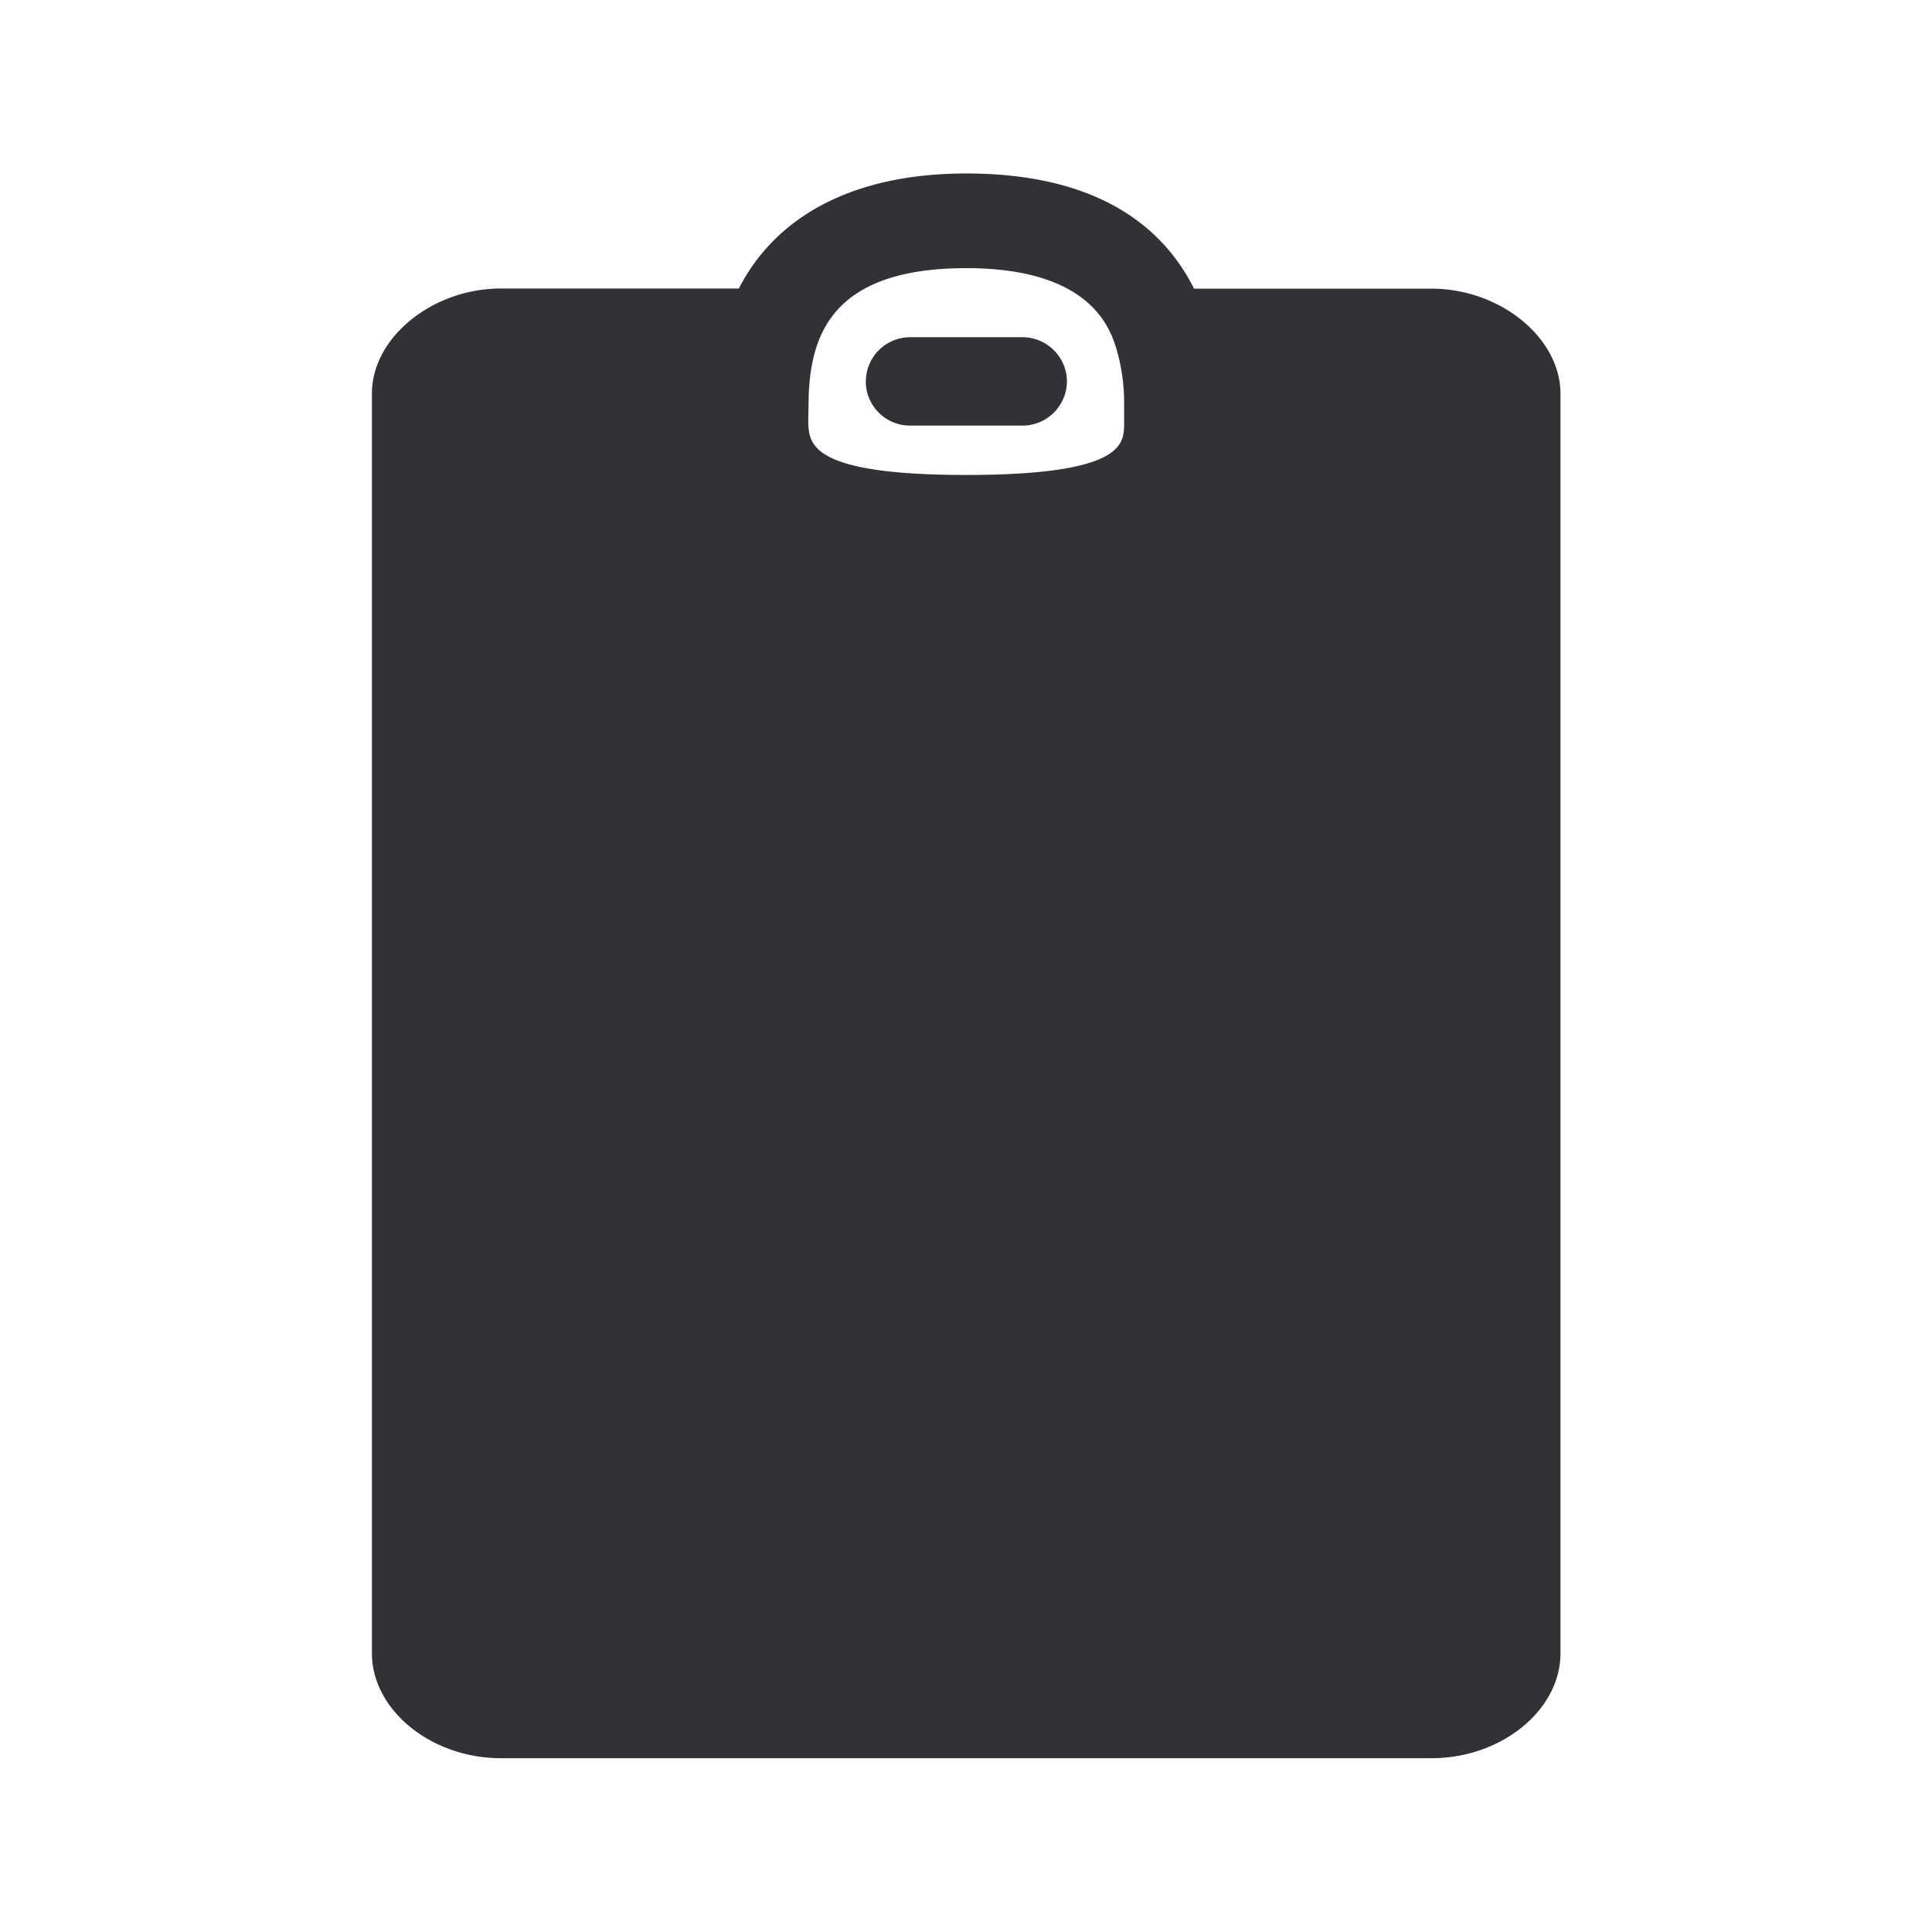 <svg xmlns="http://www.w3.org/2000/svg" width="24" height="24" fill="none"><path fill="#313235" d="M17.783 3.586c.854 0 1.602.611 1.602 1.306v15.644c0 .709-.734 1.305-1.602 1.305H6.223c-.869 0-1.603-.6-1.603-1.305V4.889c0-.695.75-1.305 1.602-1.305h2.956c.47-.914 1.442-1.429 2.826-1.429 1.686 0 2.468.709 2.829 1.431h2.95Zm-3.914.748c-.078-.249-.316-1.003-1.865-1.003-1.672 0-1.925.838-1.958 1.57l-.006.346v.003c.012.266.028.65 1.964.65 1.938 0 1.952-.382 1.96-.61v-.323a2.405 2.405 0 0 0-.095-.633Zm-3.114.404a.55.55 0 0 0 .551.549H12.7a.553.553 0 0 0 .554-.55.553.553 0 0 0-.555-.548h-1.392a.55.55 0 0 0-.551.549Z"/></svg>